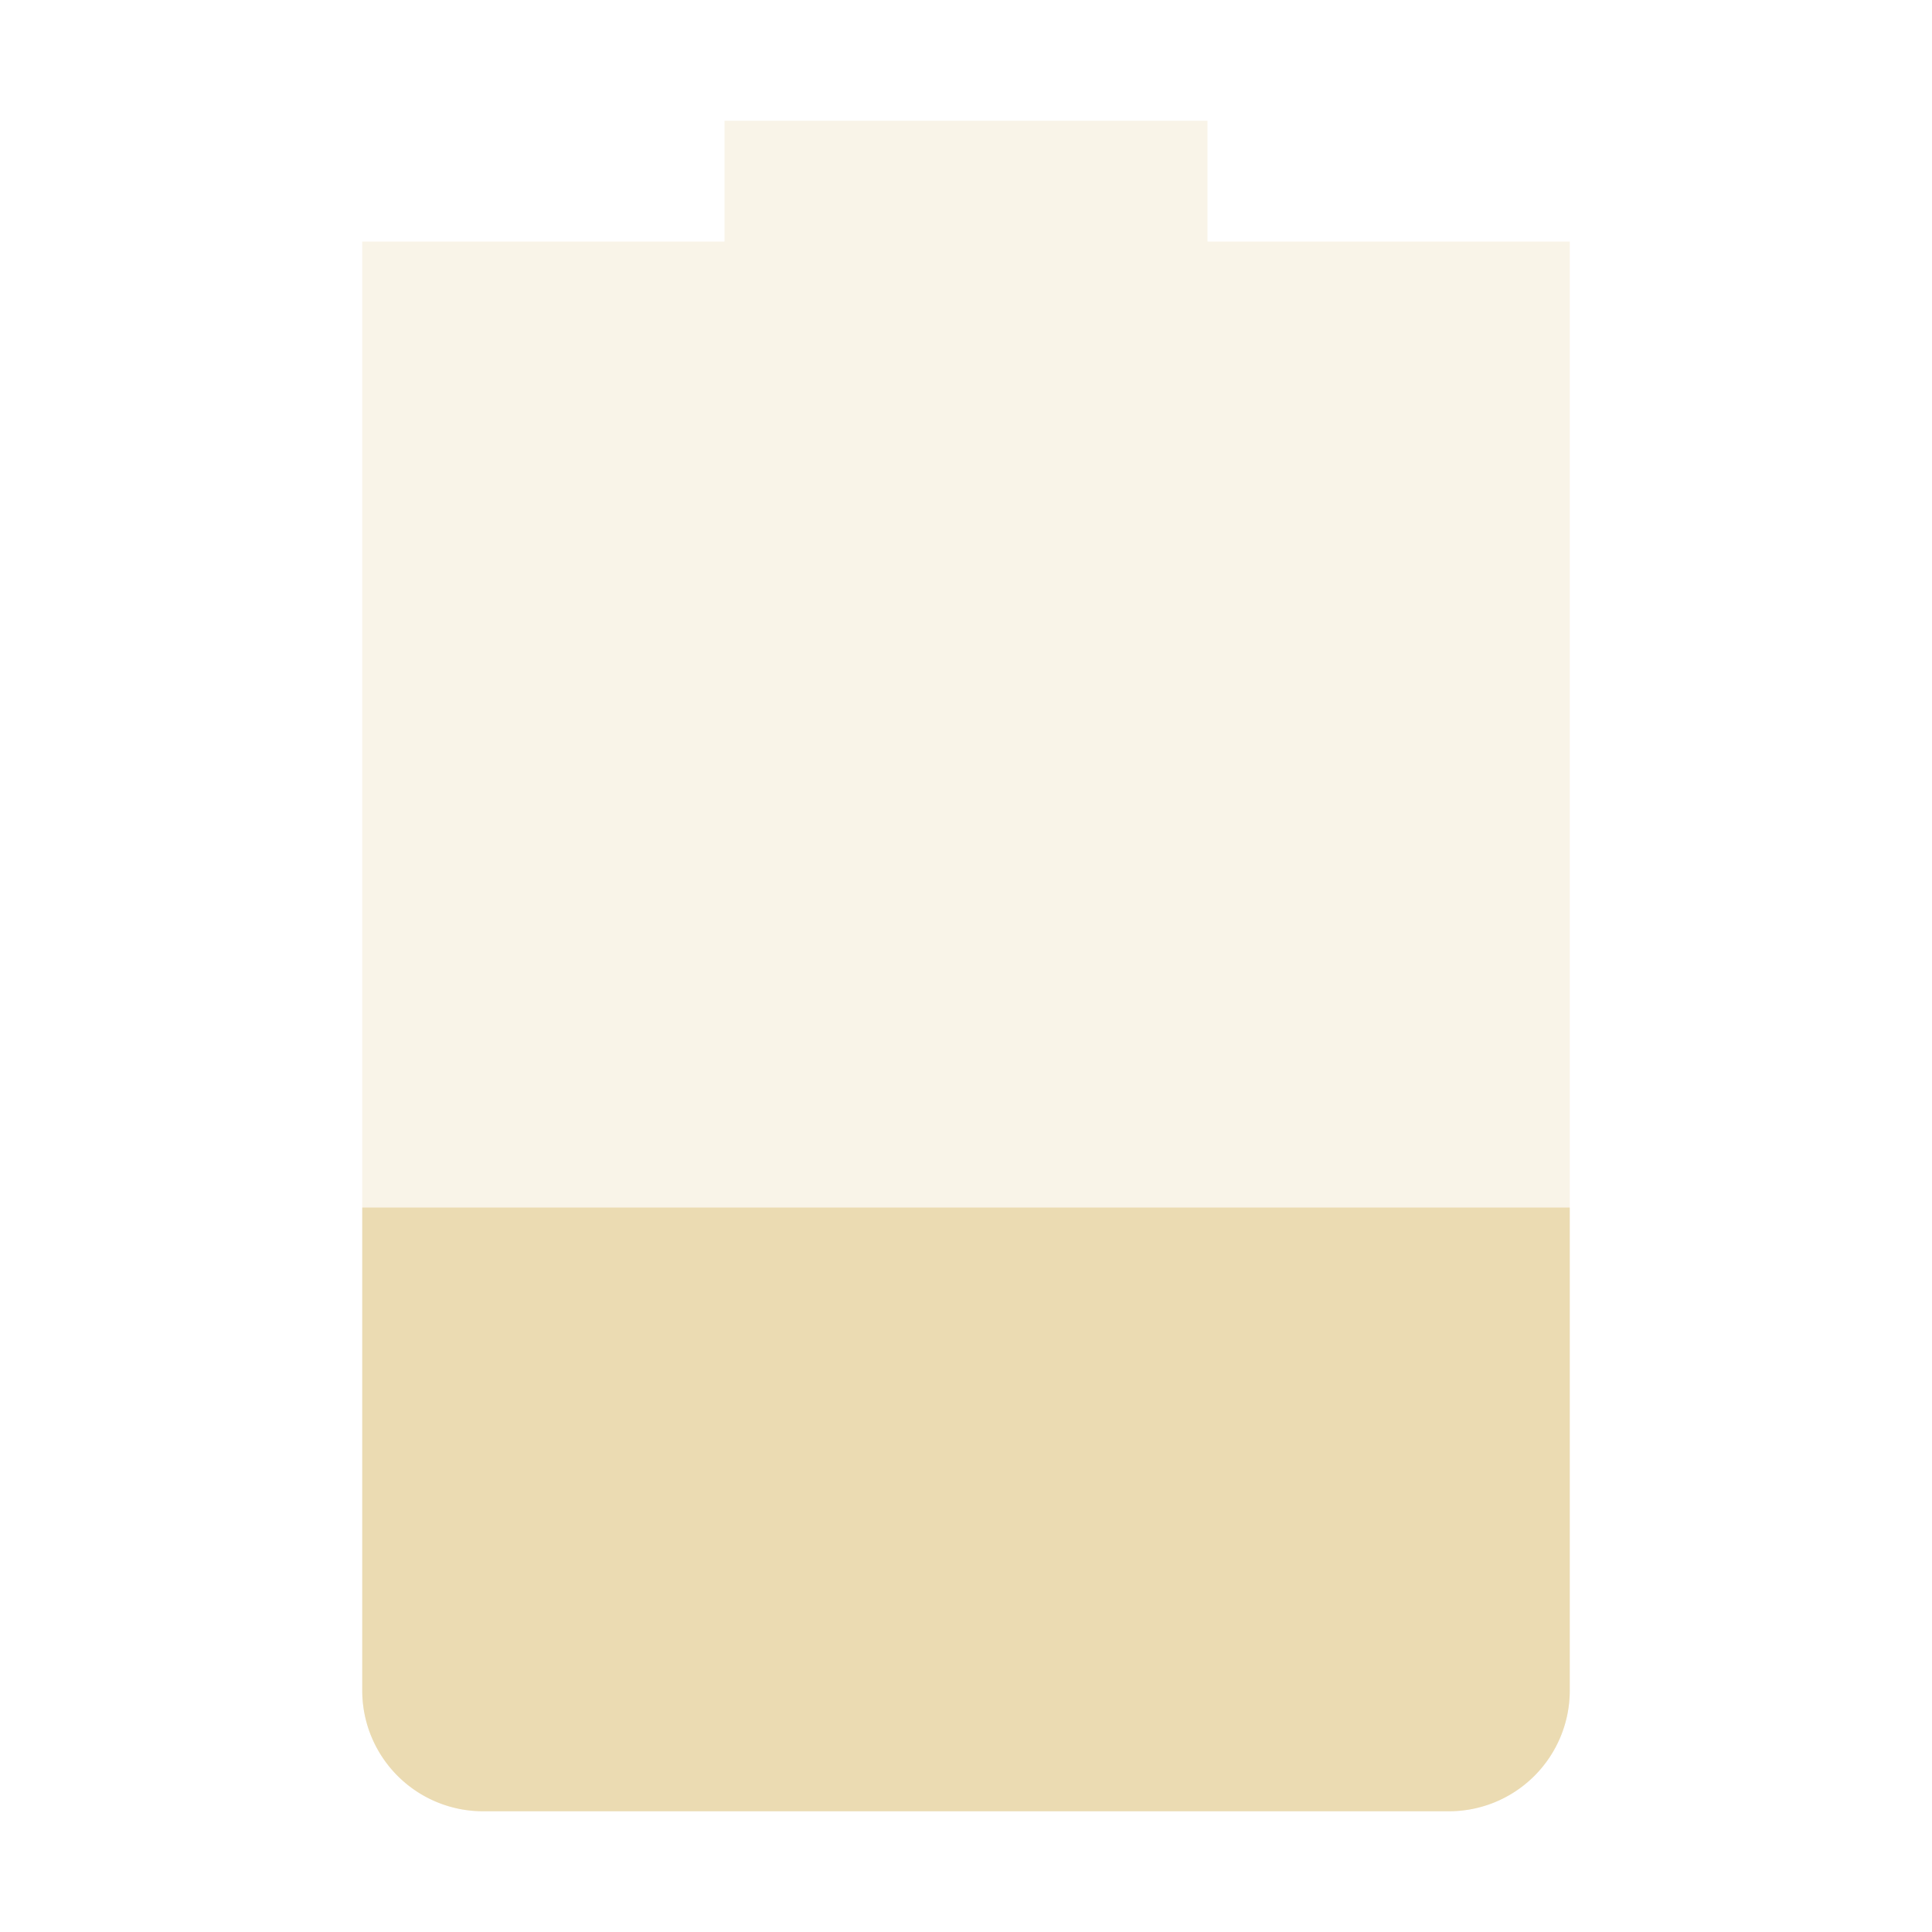 <svg xmlns="http://www.w3.org/2000/svg" width="16" height="16"><path d="M6 1v1H3v12a1 1 0 0 0 1 1h8a1 1 0 0 0 1-1V2h-3V1z" opacity=".3" fill="#ebdbb2"/><path d="M3 10v4a1 1 0 0 0 1 1h8a1 1 0 0 0 1-1v-4z" fill="#ebdbb2"/></svg>